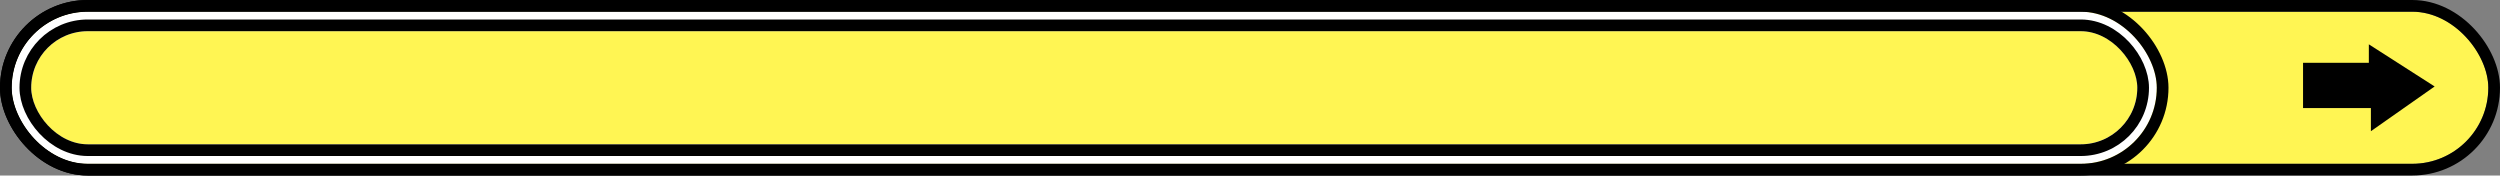 <svg xmlns="http://www.w3.org/2000/svg" width="641" height="45" viewBox="0 0 641 45">
  <rect x="0" y="0" width="641" height="45" fill="#808080" stroke="none"/>
  <g id="Rectangle_368" data-name="Rectangle 368" transform="translate(3 3)" fill="#fff553" stroke="#000" stroke-width="3">
    <rect width="635" height="39" rx="19.5" stroke="none"/>
    <rect x="-1.5" y="-1.5" width="638" height="42" rx="21" fill="none"/>
  </g>
  <g id="Rectangle_365" data-name="Rectangle 365" transform="translate(3 3)" fill="#fff" stroke="#000" stroke-width="3">
    <rect width="550" height="39" rx="19.5" stroke="none"/>
    <rect x="-1.5" y="-1.5" width="553" height="42" rx="21" fill="none"/>
  </g>
  <g id="Rectangle_366" data-name="Rectangle 366" transform="translate(8 8)" fill="#fff553" stroke="#000" stroke-width="3">
    <rect width="540" height="29" rx="14.5" stroke="none"/>
    <rect x="-1.5" y="-1.5" width="543" height="32" rx="16" fill="none"/>
  </g>
  <path id="Path_723" data-name="Path 723" d="M6089.185,6536.233v5.931l16.343-11.466-16.87-10.807v4.745h-16.87v11.6h17.4Z" transform="translate(-5481.288 -6508.527)"/>
</svg>
